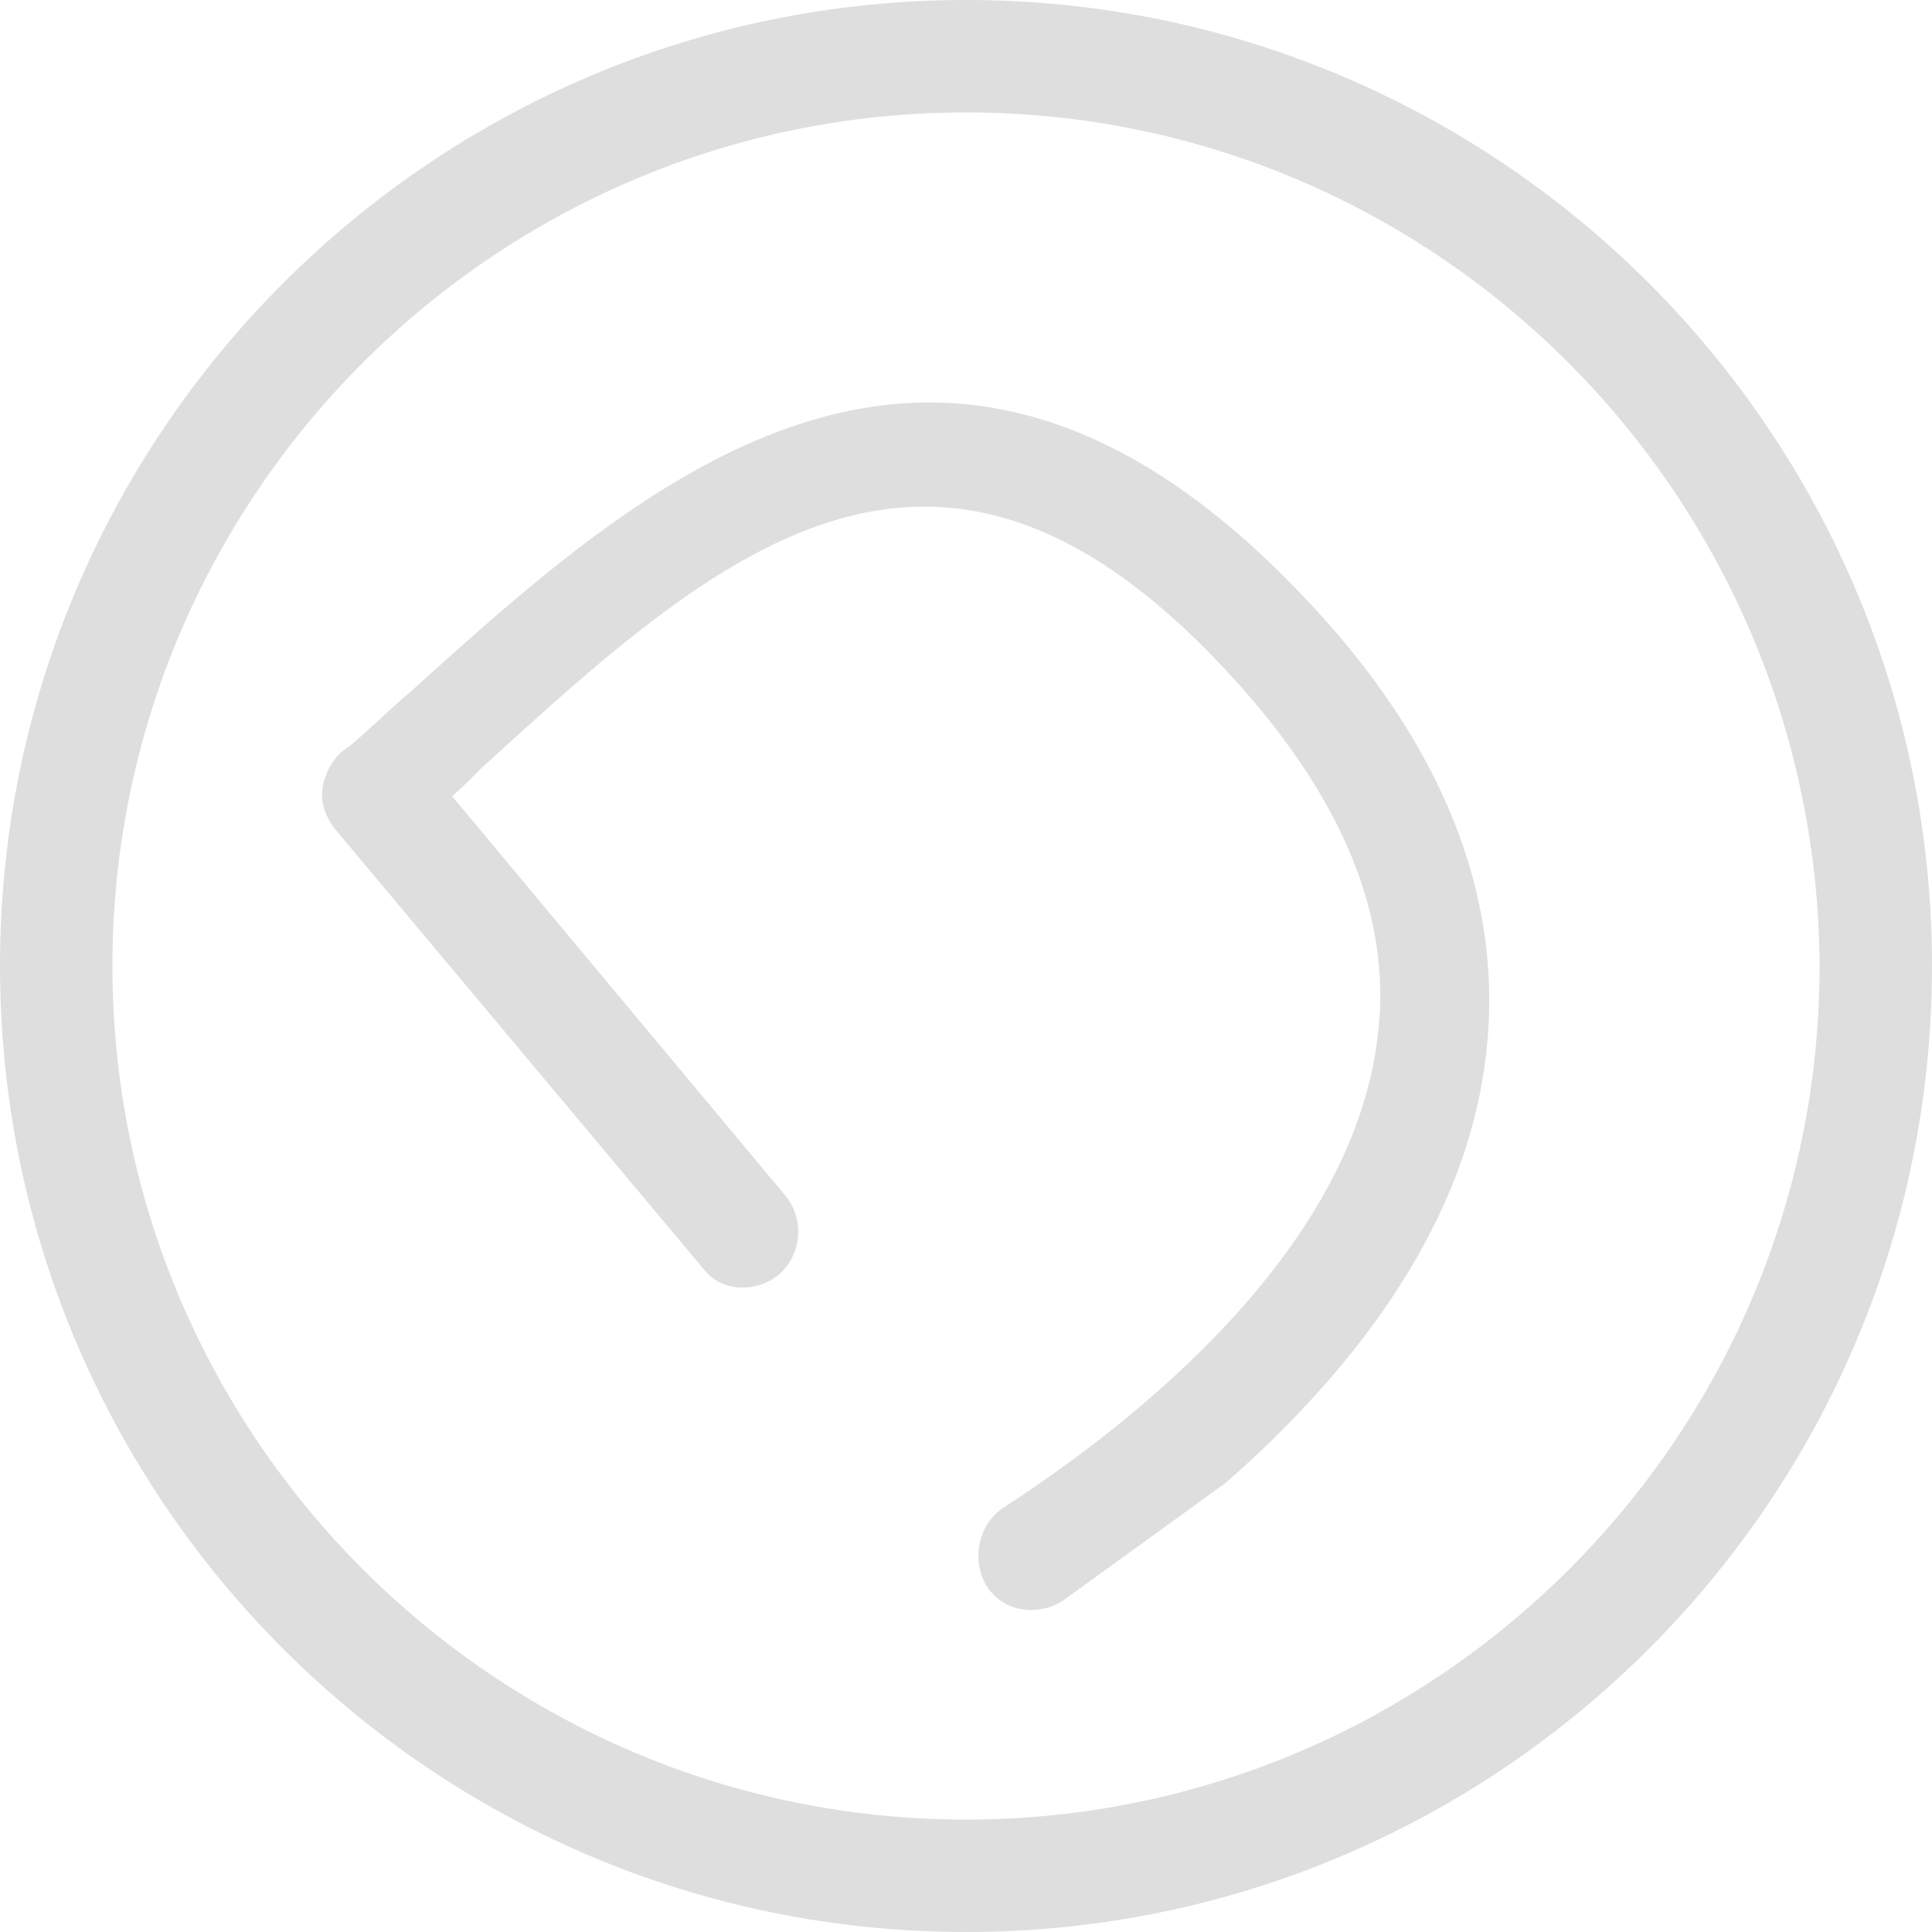 <svg width="48" height="48" viewBox="0 0 48 48" fill="none" xmlns="http://www.w3.org/2000/svg">
<path d="M26.372 39.793C25.763 40.158 24.901 40.054 24.495 39.375C24.14 38.749 24.292 37.862 24.952 37.444C28.959 34.834 33.676 30.659 34.234 25.701C34.589 22.726 33.321 19.699 30.379 16.567C23.176 8.895 17.8 13.749 11.916 19.125C11.713 19.333 11.459 19.594 11.206 19.803V19.751L19.524 29.72C19.981 30.294 19.93 31.129 19.372 31.651C18.814 32.12 17.952 32.12 17.495 31.546L8.314 20.586C8.111 20.325 7.959 19.96 8.01 19.594C8.061 19.229 8.263 18.864 8.517 18.655L8.669 18.55C9.176 18.133 9.633 17.663 10.191 17.194C15.974 11.974 23.329 5.294 32.358 14.793C35.807 18.394 37.379 22.256 36.923 26.171C36.517 29.824 34.336 33.425 30.481 36.818C29.263 37.705 27.894 38.697 26.372 39.793Z" fill="#DEDEDE"/>
<path d="M24 48C10.759 48 0 37.241 0 24C0 10.759 10.759 0 24 0C37.241 0 48 10.759 48 24C48 37.241 37.241 48 24 48ZM24 2.793C12.31 2.793 2.793 12.31 2.793 24C2.793 35.69 12.31 45.207 24 45.207C35.69 45.207 45.207 35.69 45.207 24C45.155 12.31 35.69 2.793 24 2.793Z" fill="#DEDEDE"/>
</svg>
